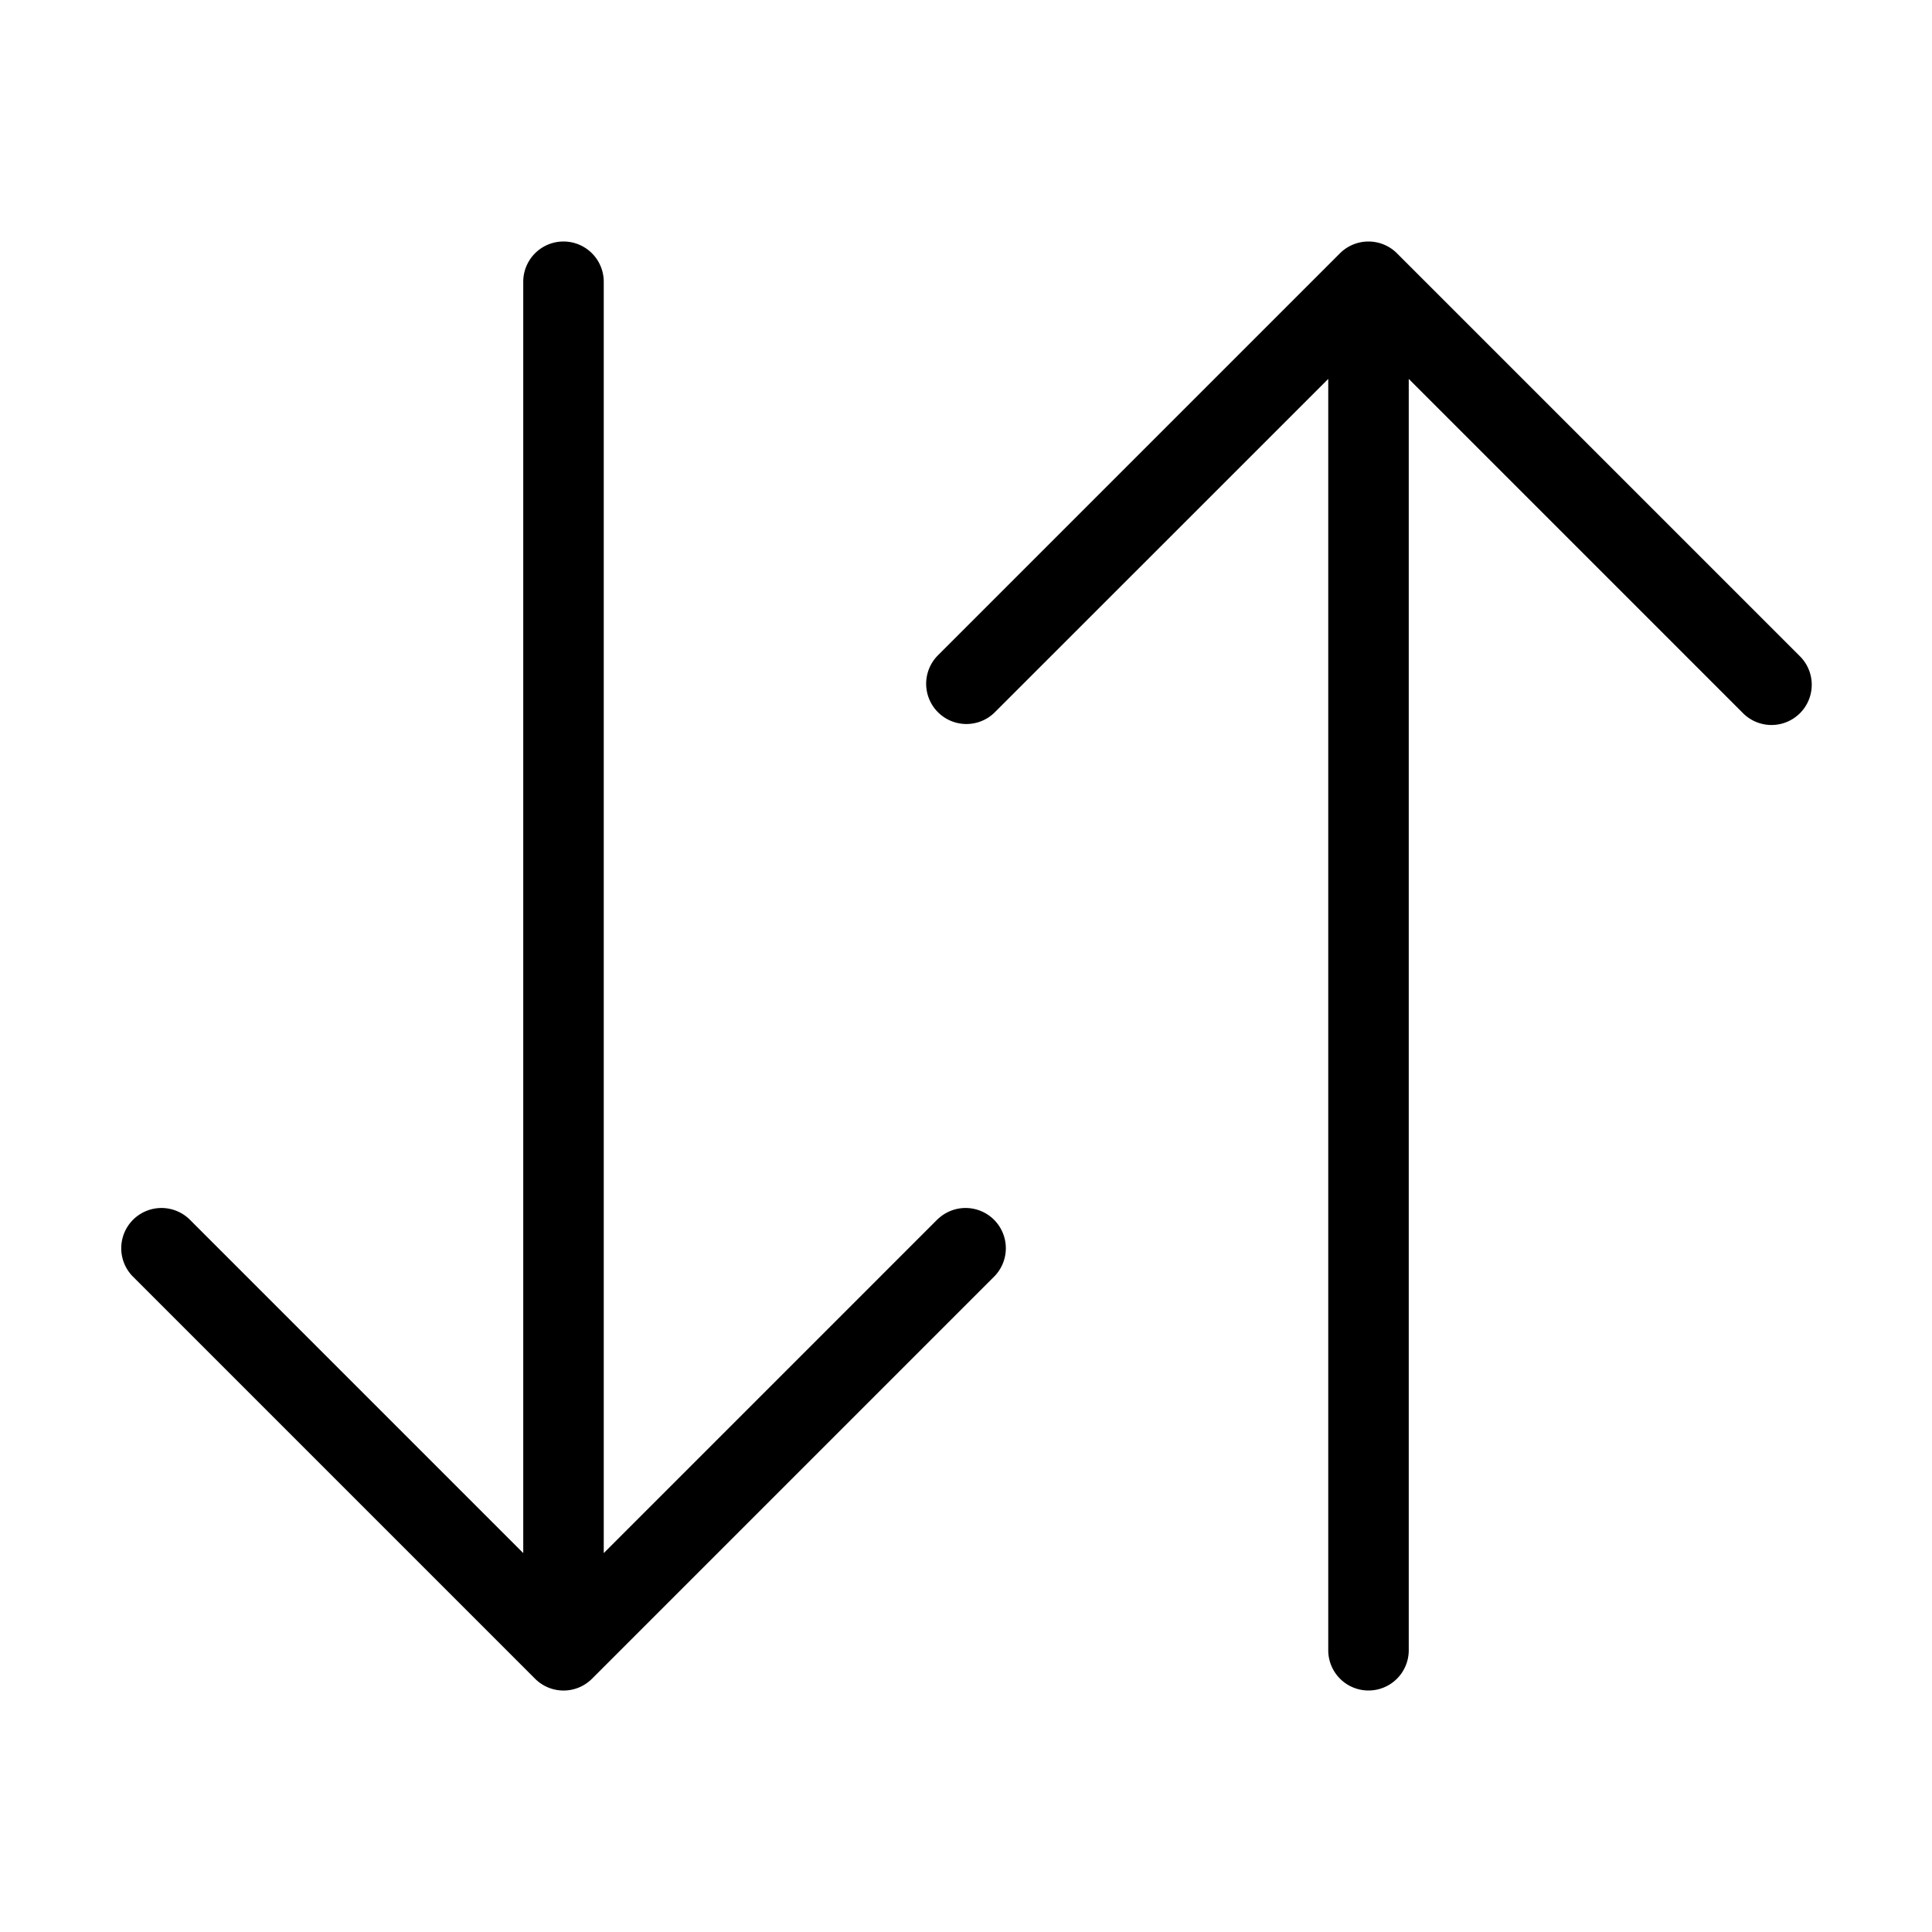 <svg xmlns="http://www.w3.org/2000/svg" viewBox="0 0 48 48">
  <path d="M23.293 30.293L15 38.586V7a1 1 0 00-2 0v31.586l-8.293-8.293a1 1 0 00-1.414 1.414l10 10a1 1 0 001.416 0l10-10a1 1 0 00-1.414-1.414zm21.414-14l-10-10a.99.99 0 00-.326-.217 1 1 0 00-.764 0 .99.99 0 00-.326.217l-10 10a1 1 0 001.414 1.414L33 9.414V41a1 1 0 002 0V9.414l8.293 8.293a1 1 0 101.414-1.414z"/>
</svg>
